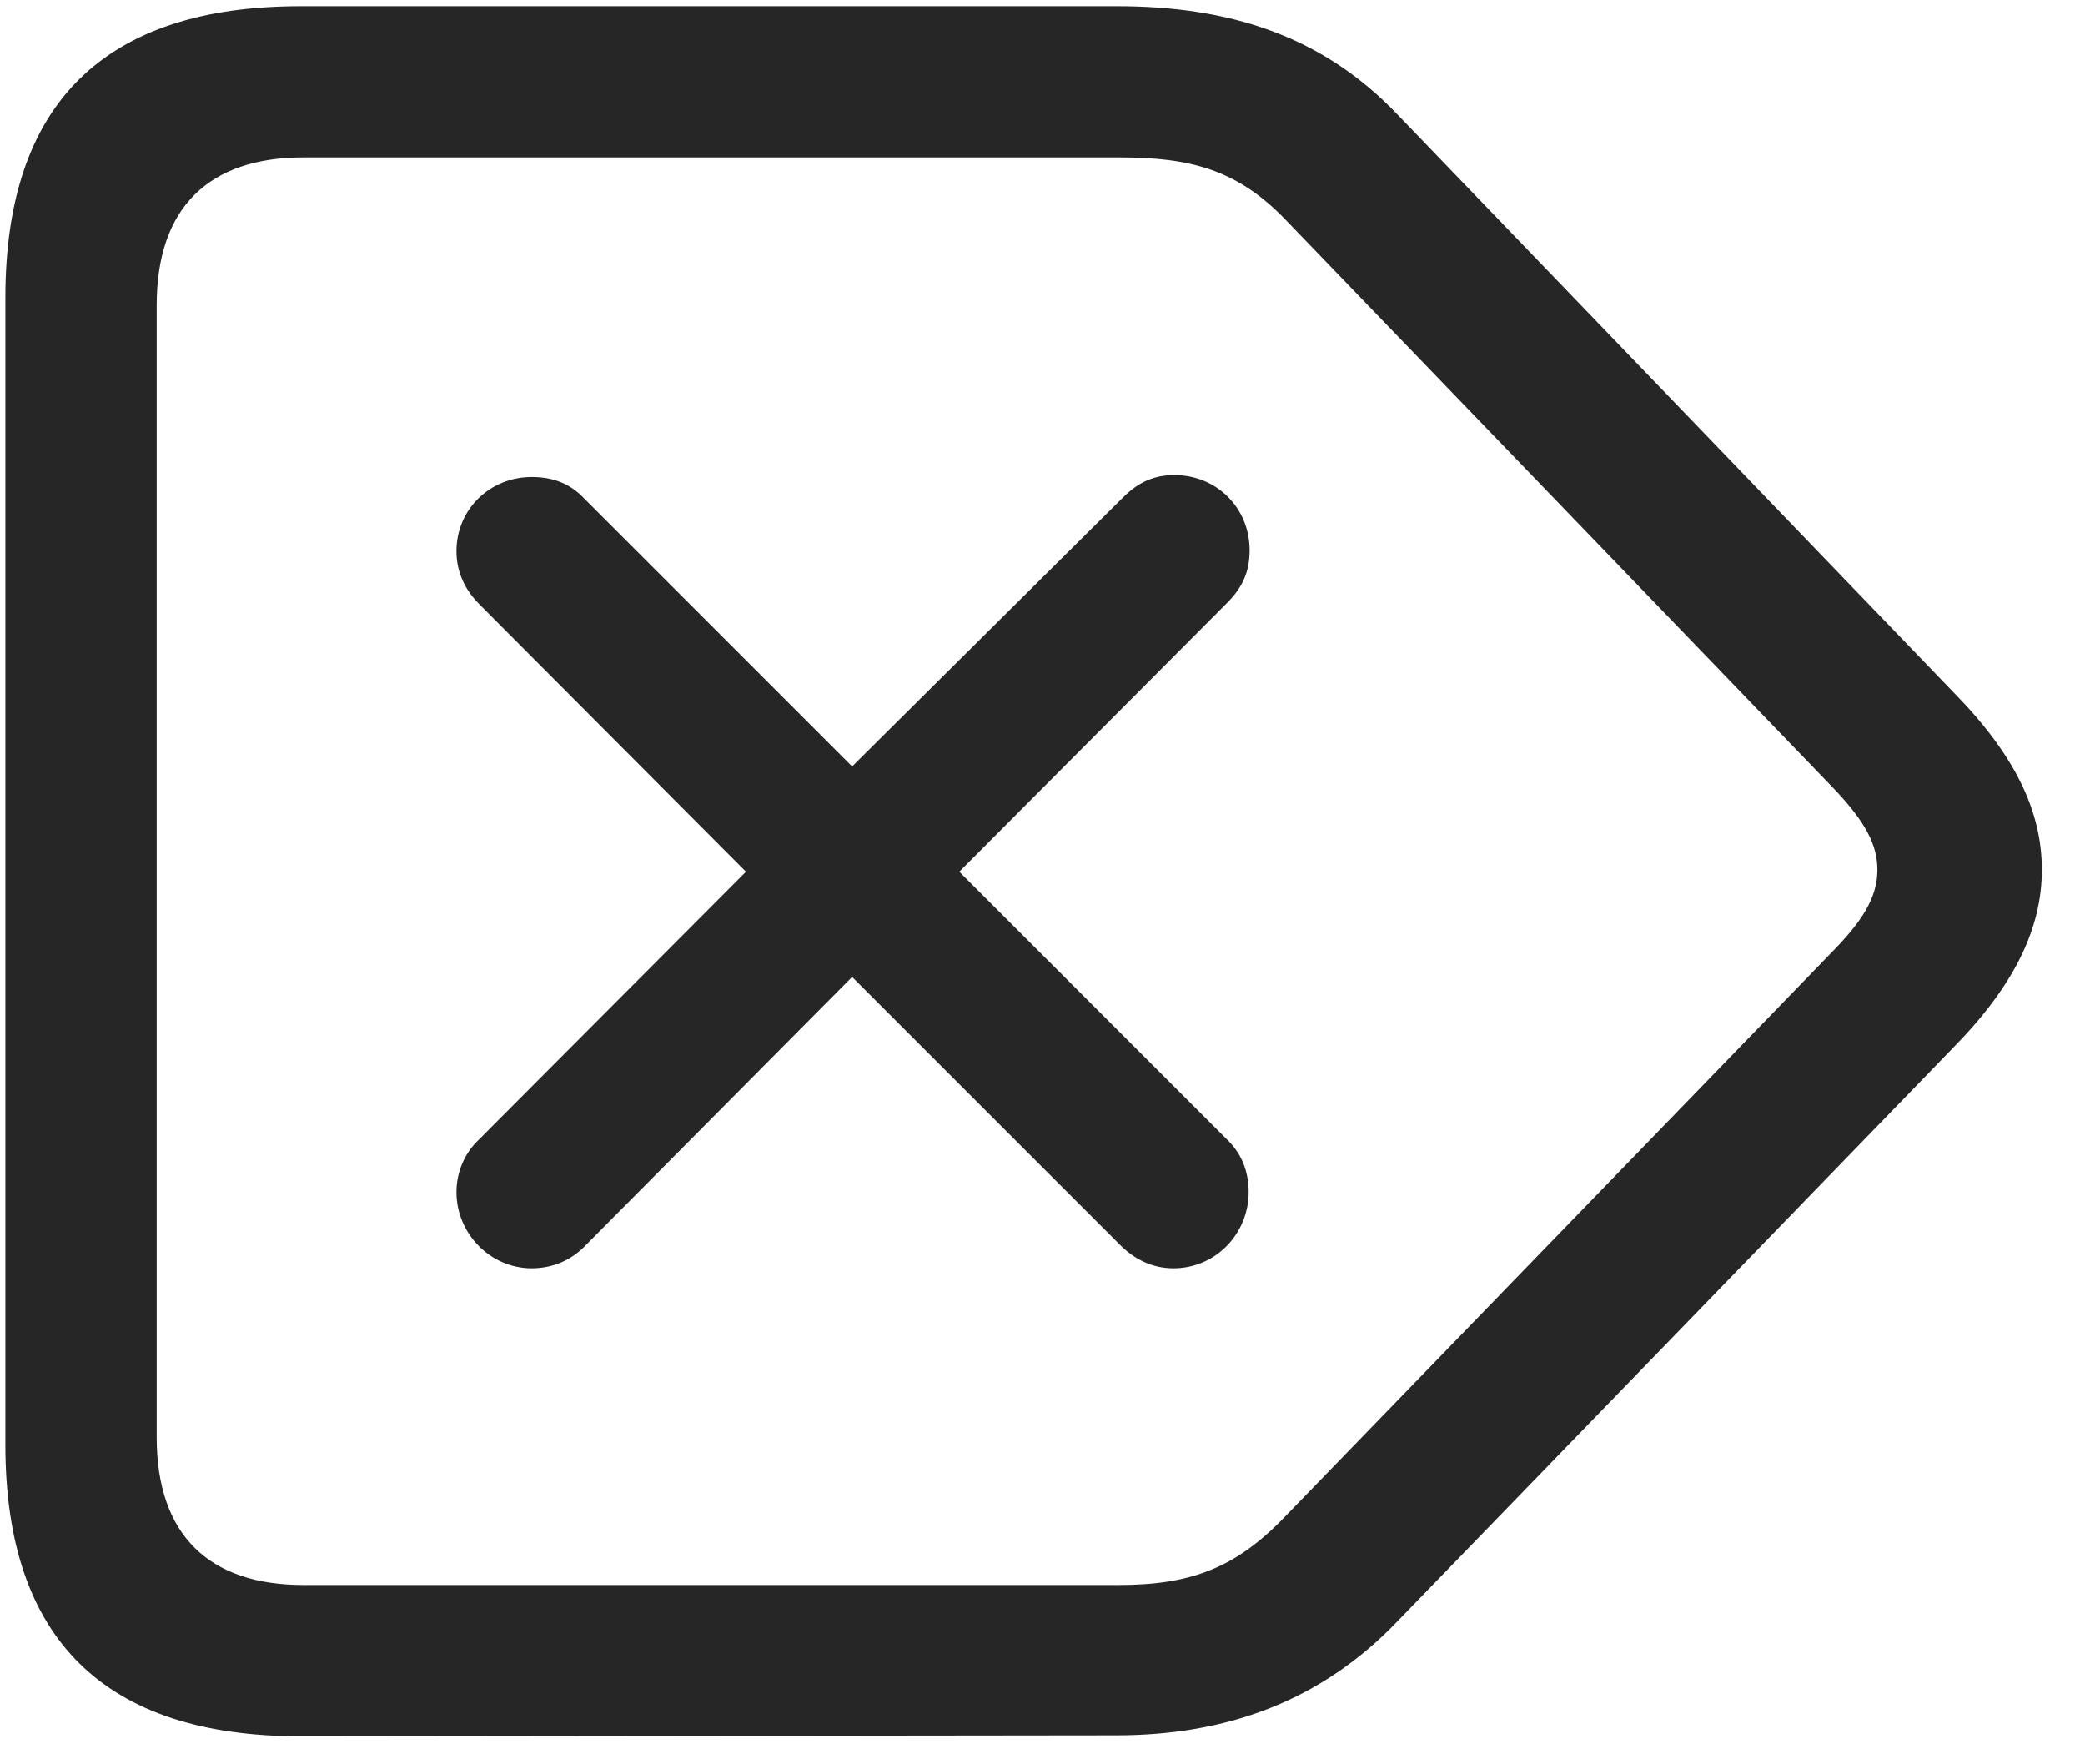 <svg width="26" height="22" viewBox="0 0 26 22" fill="none" xmlns="http://www.w3.org/2000/svg">
<g clip-path="url(#clip0_2207_3463)">
<path d="M3.747 21.651L13.919 21.639C15.29 21.639 16.473 21.217 17.434 20.209L24.348 13.073C25.122 12.288 25.462 11.573 25.462 10.846C25.462 10.108 25.122 9.405 24.348 8.62L17.446 1.448C16.485 0.428 15.302 0.077 13.93 0.077H3.747C1.309 0.077 0.067 1.284 0.067 3.709V18.018C0.067 20.444 1.309 21.651 3.747 21.651ZM3.782 19.764C2.61 19.764 1.954 19.143 1.954 17.924V3.803C1.954 2.584 2.61 1.963 3.782 1.963H13.966C14.844 1.963 15.43 2.116 16.028 2.737L22.884 9.85C23.27 10.26 23.411 10.541 23.411 10.846C23.411 11.139 23.282 11.42 22.884 11.831L16.016 18.92C15.407 19.553 14.844 19.764 13.954 19.764H3.782Z" fill="black" fill-opacity="0.85"/>
<path d="M6.63 15.815C6.899 15.815 7.134 15.709 7.309 15.522L10.626 12.182L13.966 15.522C14.141 15.698 14.364 15.815 14.633 15.815C15.161 15.815 15.571 15.381 15.571 14.866C15.571 14.596 15.477 14.373 15.29 14.198L11.962 10.87L15.302 7.518C15.501 7.319 15.583 7.12 15.583 6.862C15.583 6.334 15.173 5.924 14.645 5.924C14.399 5.924 14.2 6.006 14.001 6.206L10.626 9.557L7.286 6.217C7.11 6.03 6.899 5.948 6.63 5.948C6.114 5.948 5.692 6.346 5.692 6.874C5.692 7.131 5.798 7.354 5.973 7.53L9.302 10.87L5.973 14.209C5.798 14.373 5.692 14.608 5.692 14.866C5.692 15.381 6.114 15.815 6.63 15.815Z" fill="black" fill-opacity="0.85"/>
</g>
<defs>
<clipPath id="clip0_2207_3463">
<rect width="25.395" height="21.598" fill="white" transform="translate(0.067 0.053)"/>
</clipPath>
</defs>
</svg>
